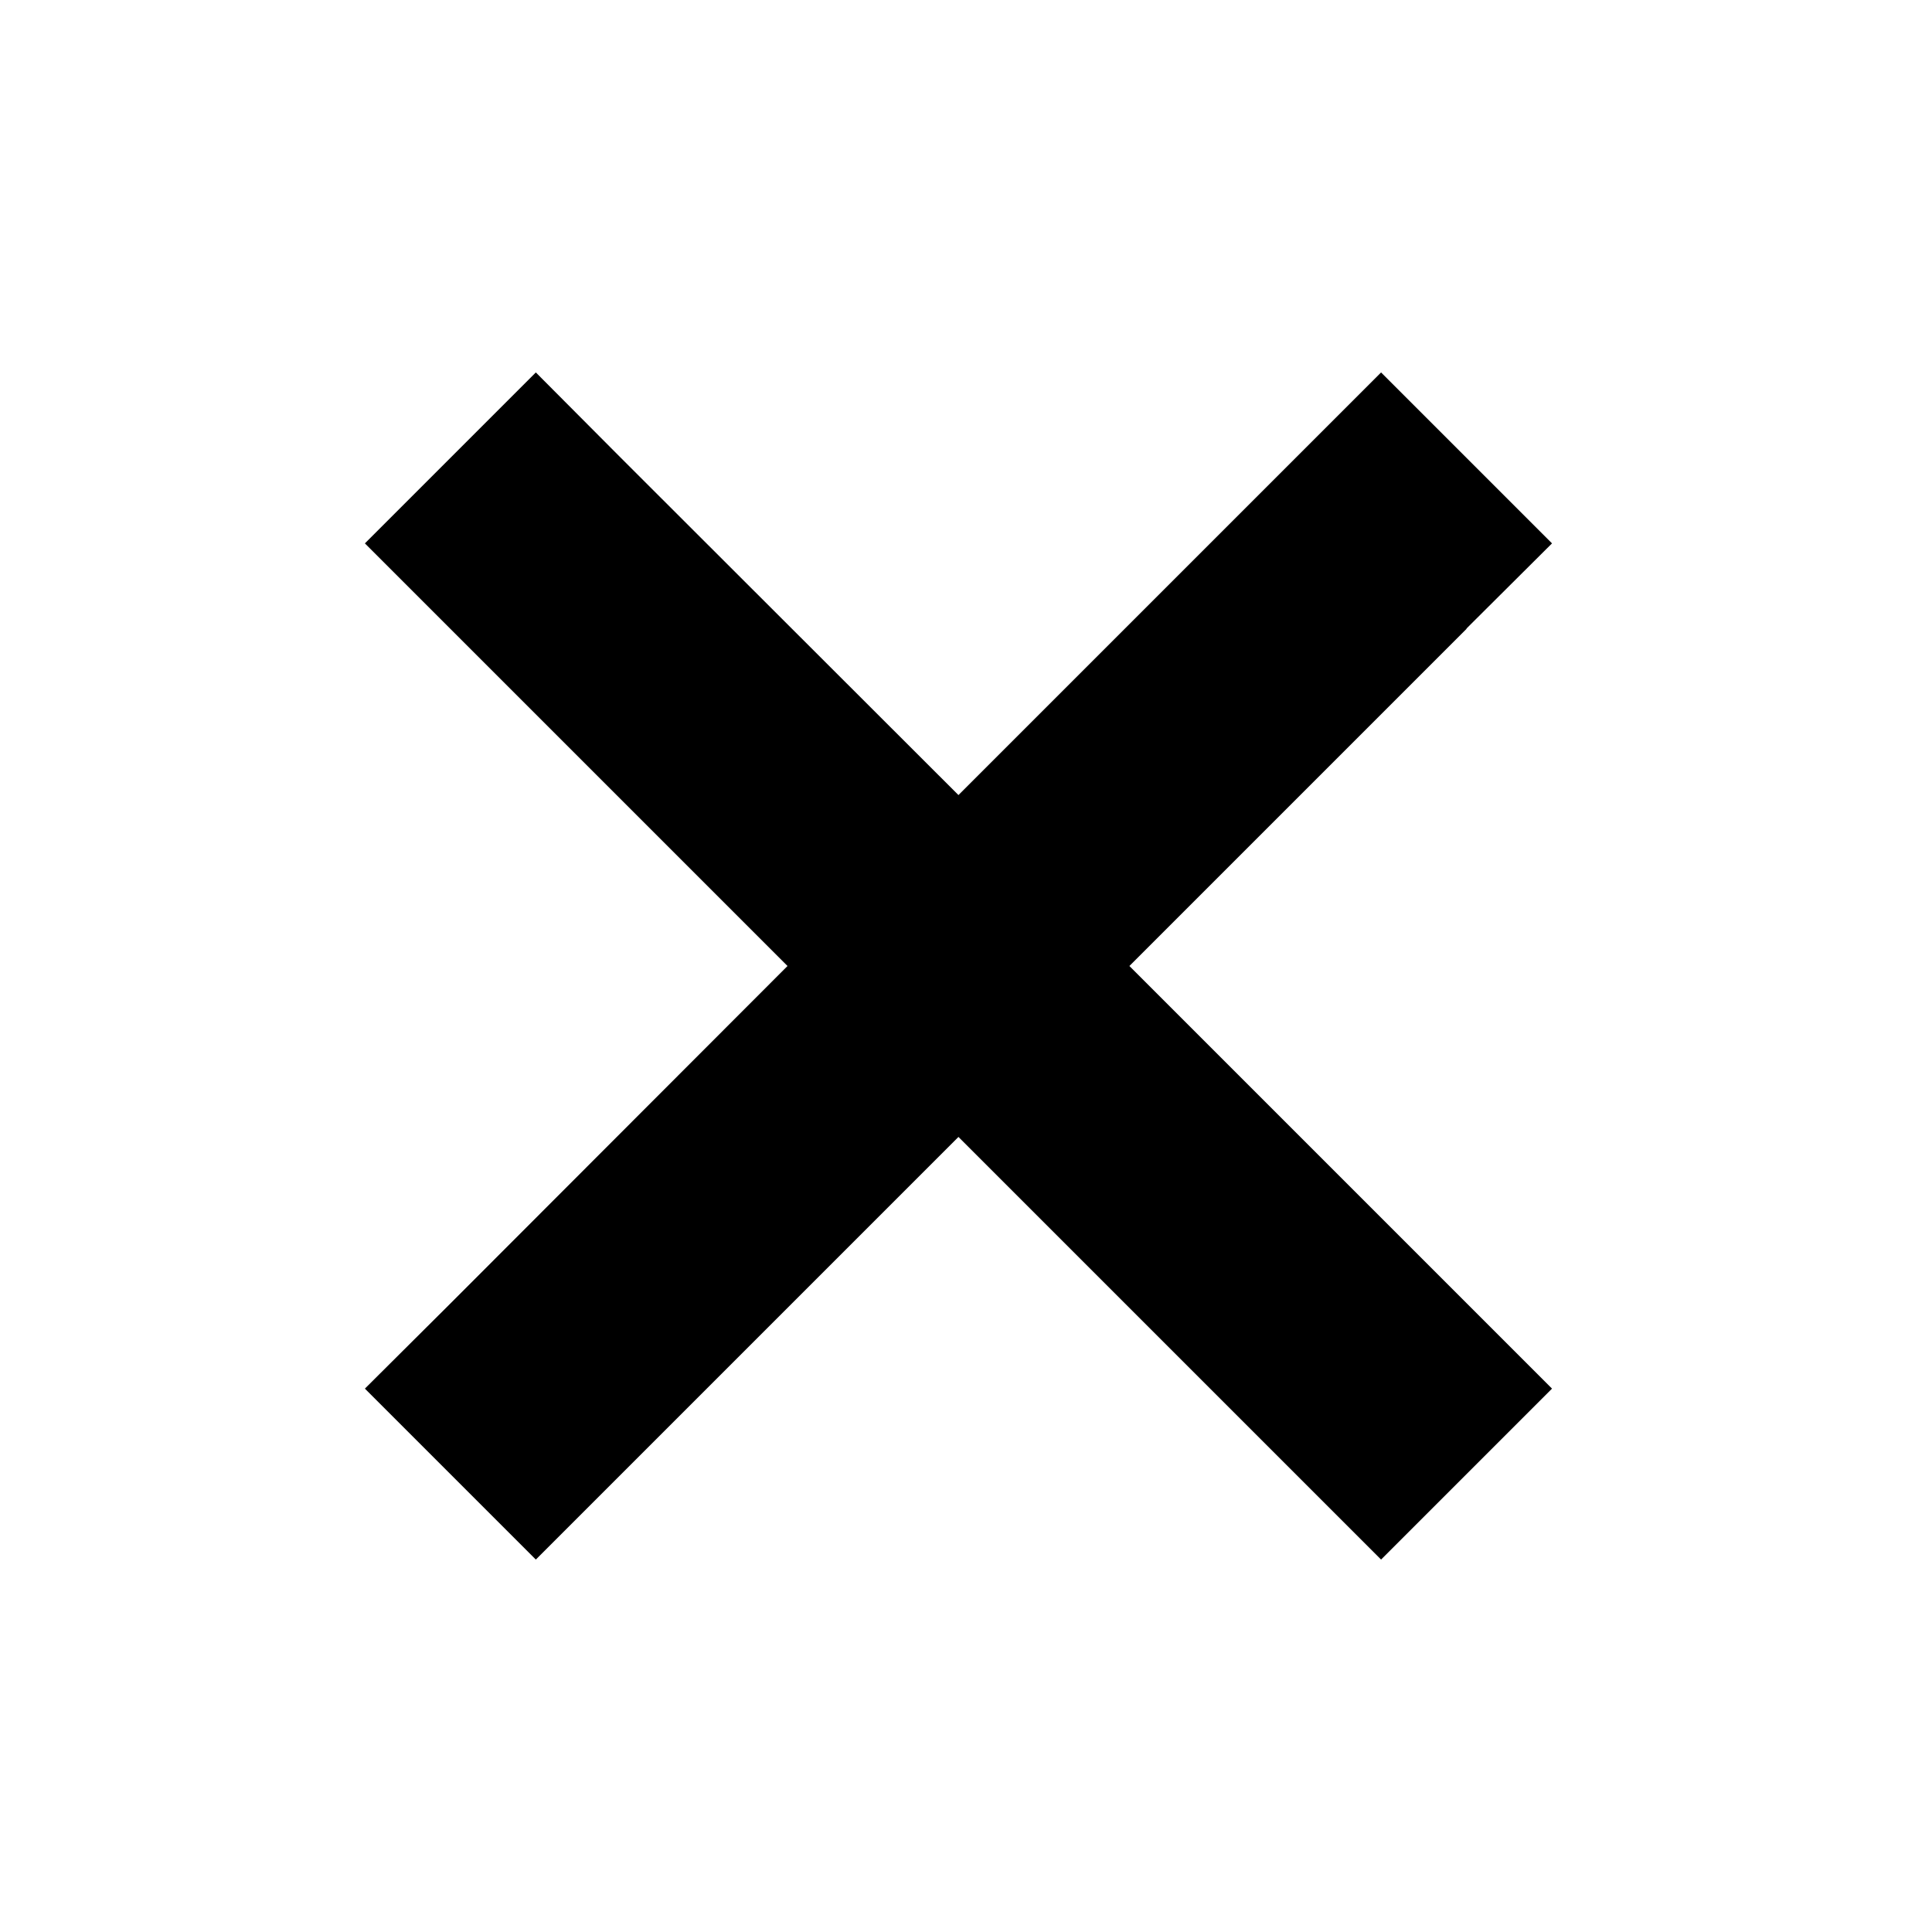<svg xmlns="http://www.w3.org/2000/svg" viewBox="0 0 320 512" height="32px" width="32px">
    <path
        d="M292.6 166.6L315.3 144 270 98.7l-22.6 22.6L158 210.7 68.6 121.4 46 98.7 .7 144l22.6 22.6L112.7 256 23.4 345.4 .7 368 46 413.3l22.6-22.6L158 301.3l89.4 89.4L270 413.3 315.3 368l-22.6-22.6L203.3 256l89.4-89.4z" />
</svg>